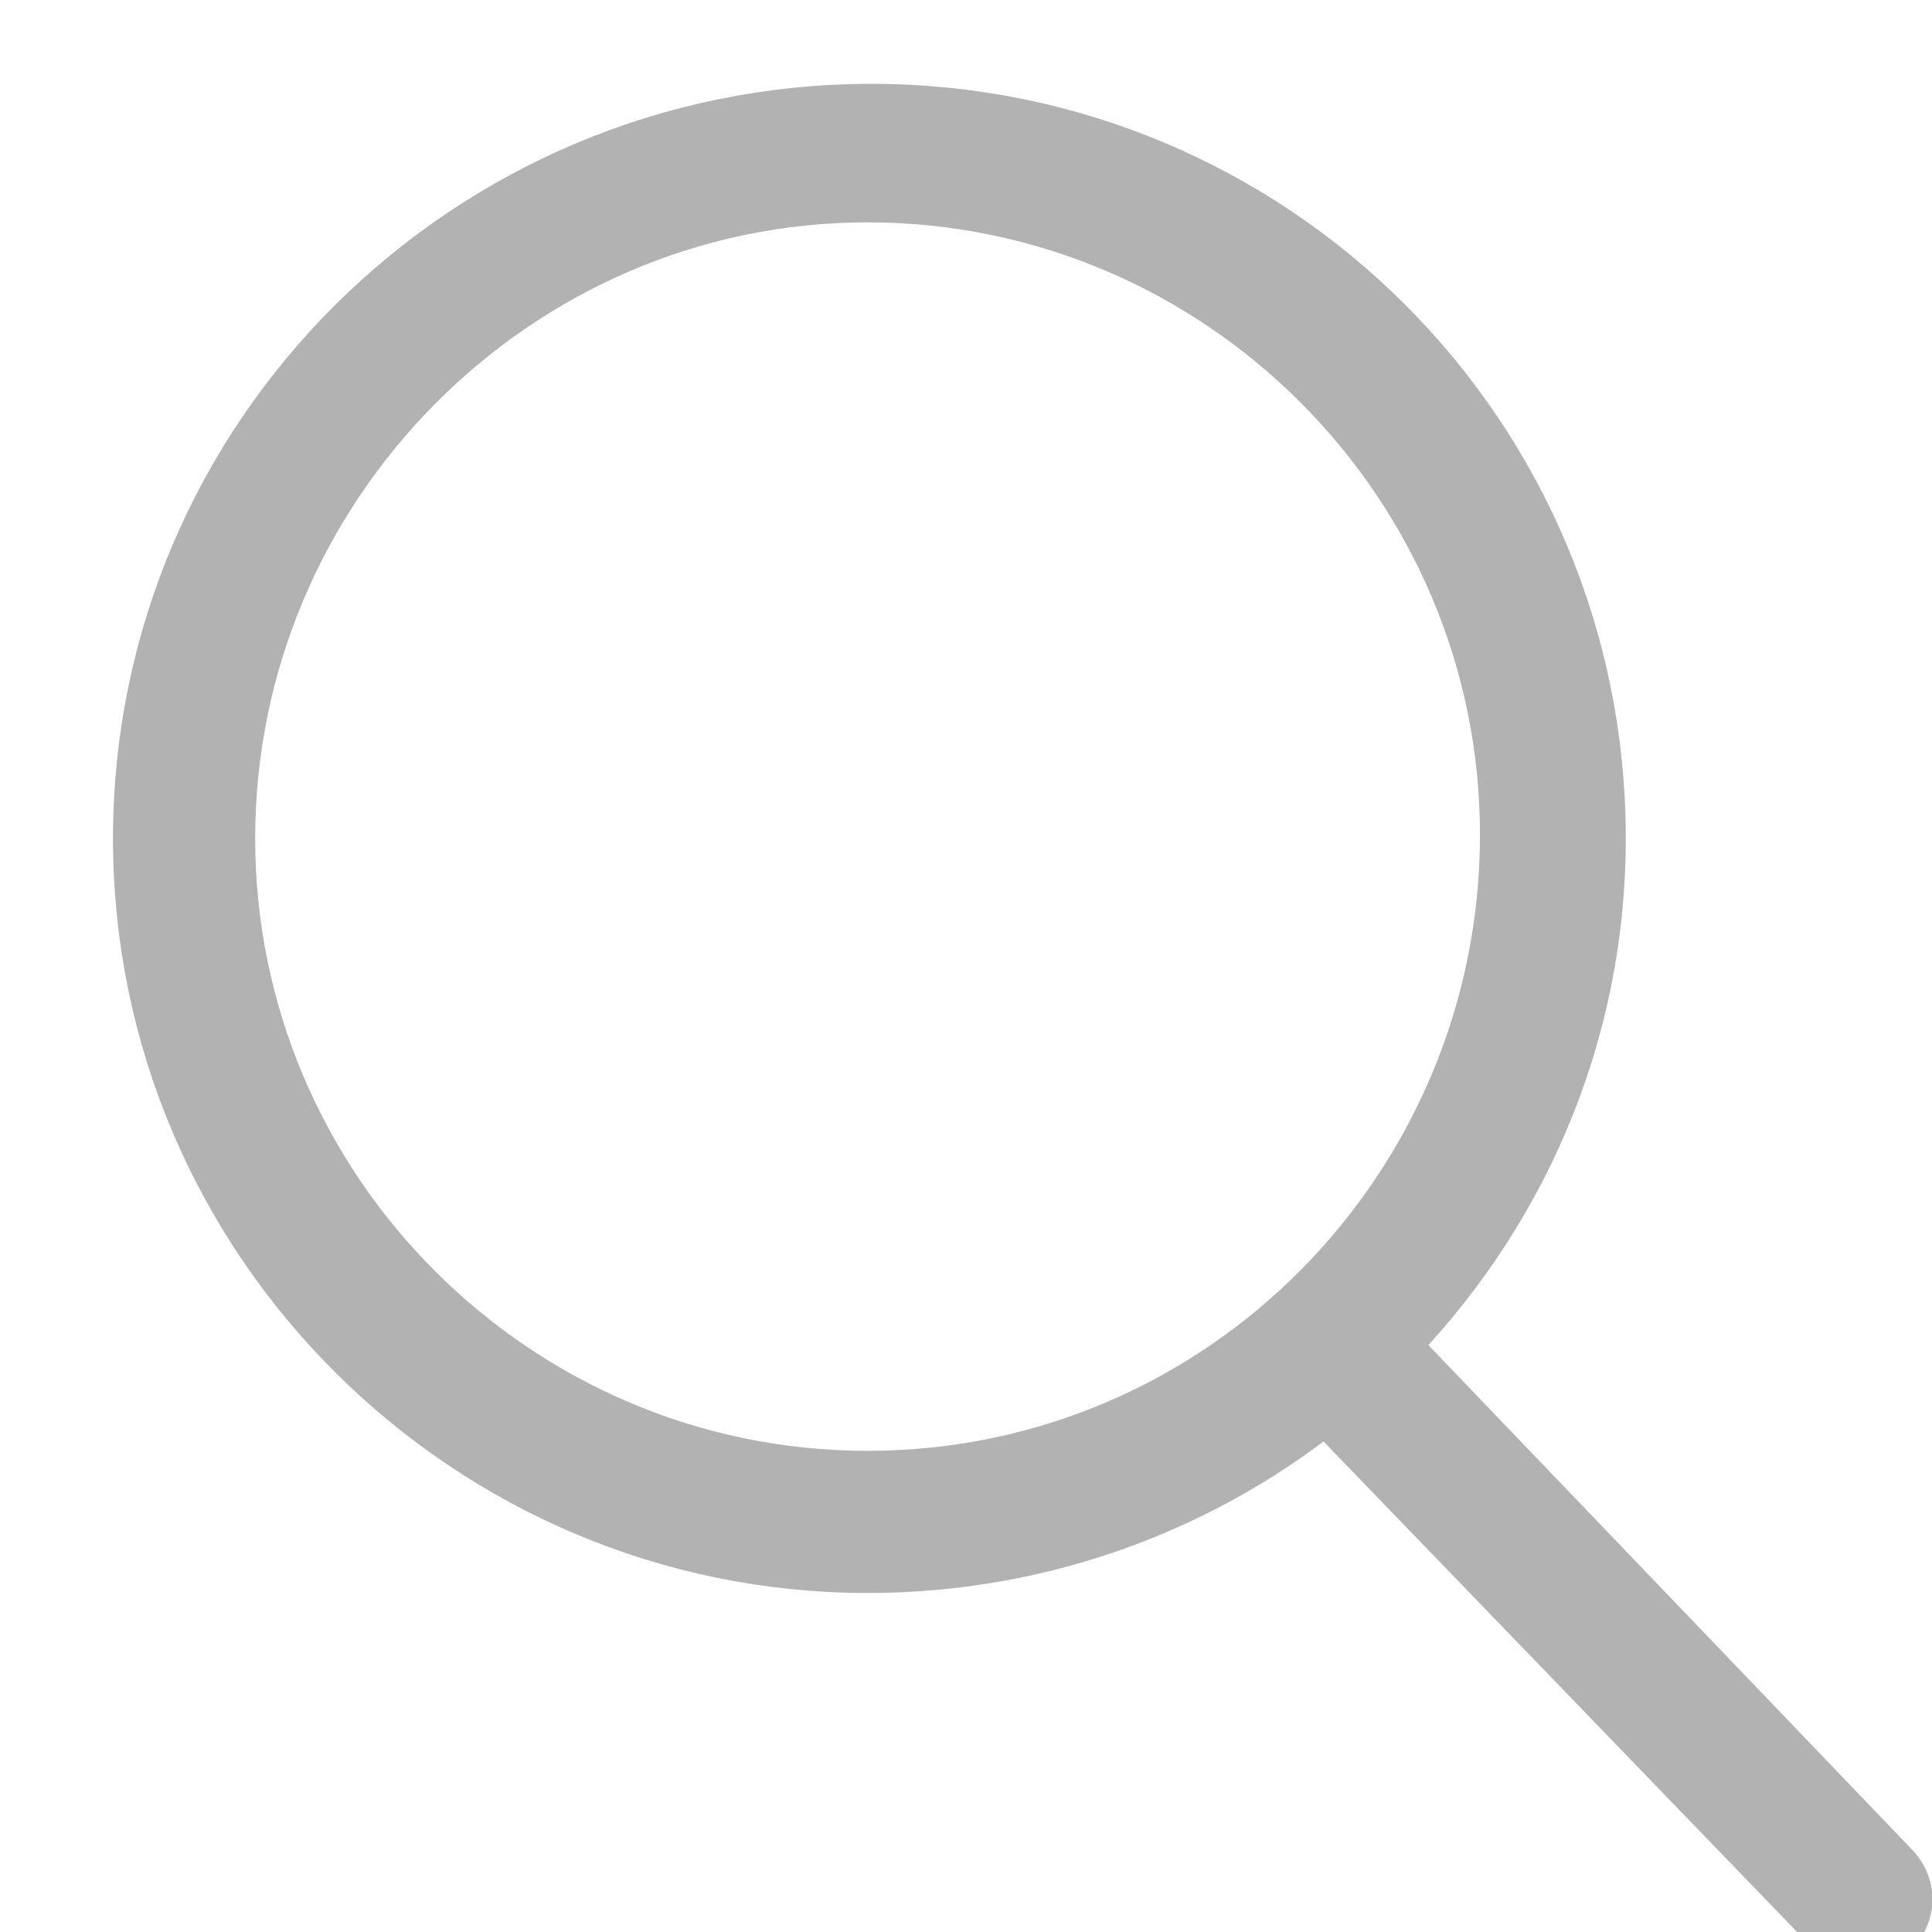 <?xml version="1.0" encoding="utf-8"?>
<!-- Generator: Adobe Illustrator 23.0.3, SVG Export Plug-In . SVG Version: 6.00 Build 0)  -->
<svg version="1.1" id="Capa_1" xmlns="http://www.w3.org/2000/svg" xmlns:xlink="http://www.w3.org/1999/xlink" x="0px" y="0px"
	 viewBox="0 0 53 53" style="enable-background:new 0 0 53 53;" xml:space="preserve">
<style type="text/css">
	.st0{fill:#B2B2B2;stroke:#B2B2B2;stroke-width:2;stroke-miterlimit:10;}
</style>
<path class="st0" d="M51.7,51.4L37.8,36.9c3.6-3.6,5.8-8.5,5.8-13.9c0-10.9-8.8-19.7-19.7-19.7S4.1,12.1,4.1,23S13,42.7,23.8,42.7
	c4.8,0,9.2-1.7,12.6-4.5l14,14.5c0.2,0.2,0.4,0.3,0.7,0.3c0.2,0,0.5-0.1,0.7-0.3C52.1,52.3,52.1,51.8,51.7,51.4z M23.8,40.8
	C14,40.8,6,32.8,6,23S14,5.1,23.8,5.1s17.8,8,17.8,17.8S33.7,40.8,23.8,40.8z"/>
</svg>
